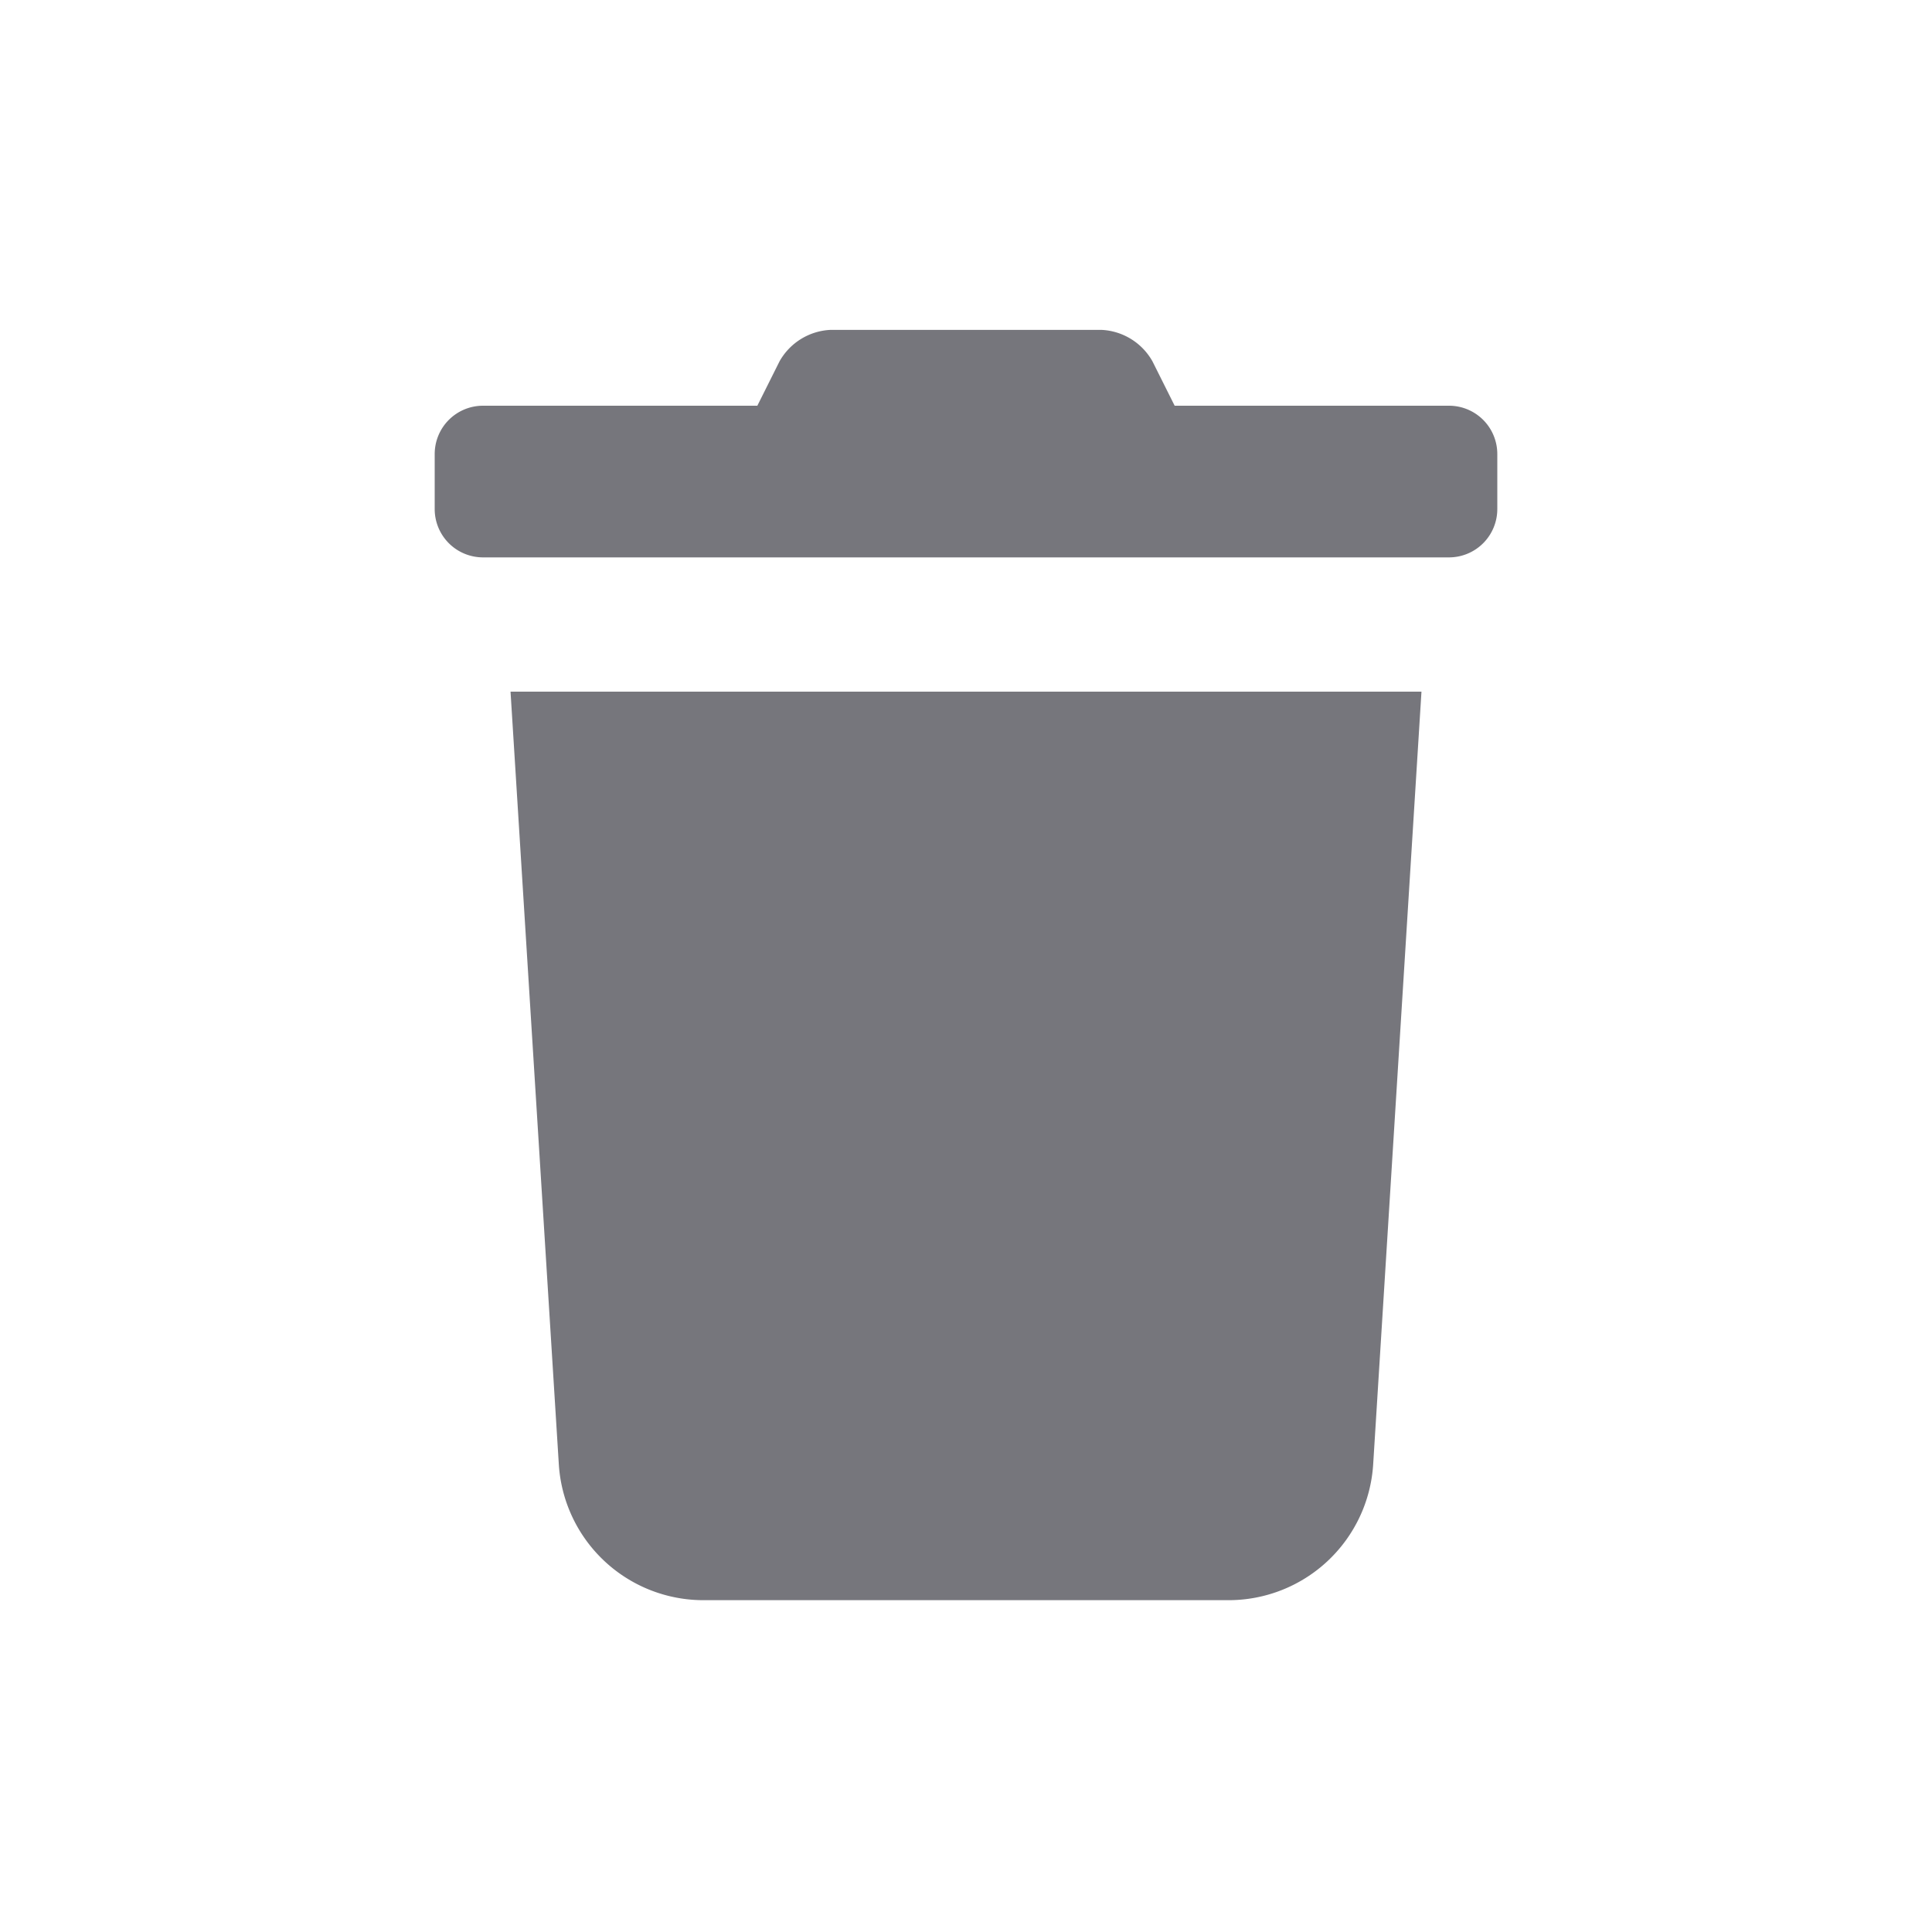 <svg id="Layer_1" data-name="Layer 1" xmlns="http://www.w3.org/2000/svg" viewBox="0 0 40 40"><defs><style>.cls-1{fill:#76767c;}</style></defs><title>Delete</title><path class="cls-1" d="M31,9.4v1.14a1,1,0,0,1-1,1H10a1,1,0,0,1-1-1V9.4a1,1,0,0,1,1-1h5.68l.46-.92a1.28,1.28,0,0,1,1.05-.65h5.62a1.28,1.28,0,0,1,1.05.65l.46.92H30A1,1,0,0,1,31,9.4ZM10.57,14.32H29.43l-1,16a3,3,0,0,1-3,2.81H14.57a3,3,0,0,1-3-2.81Z"/></svg>